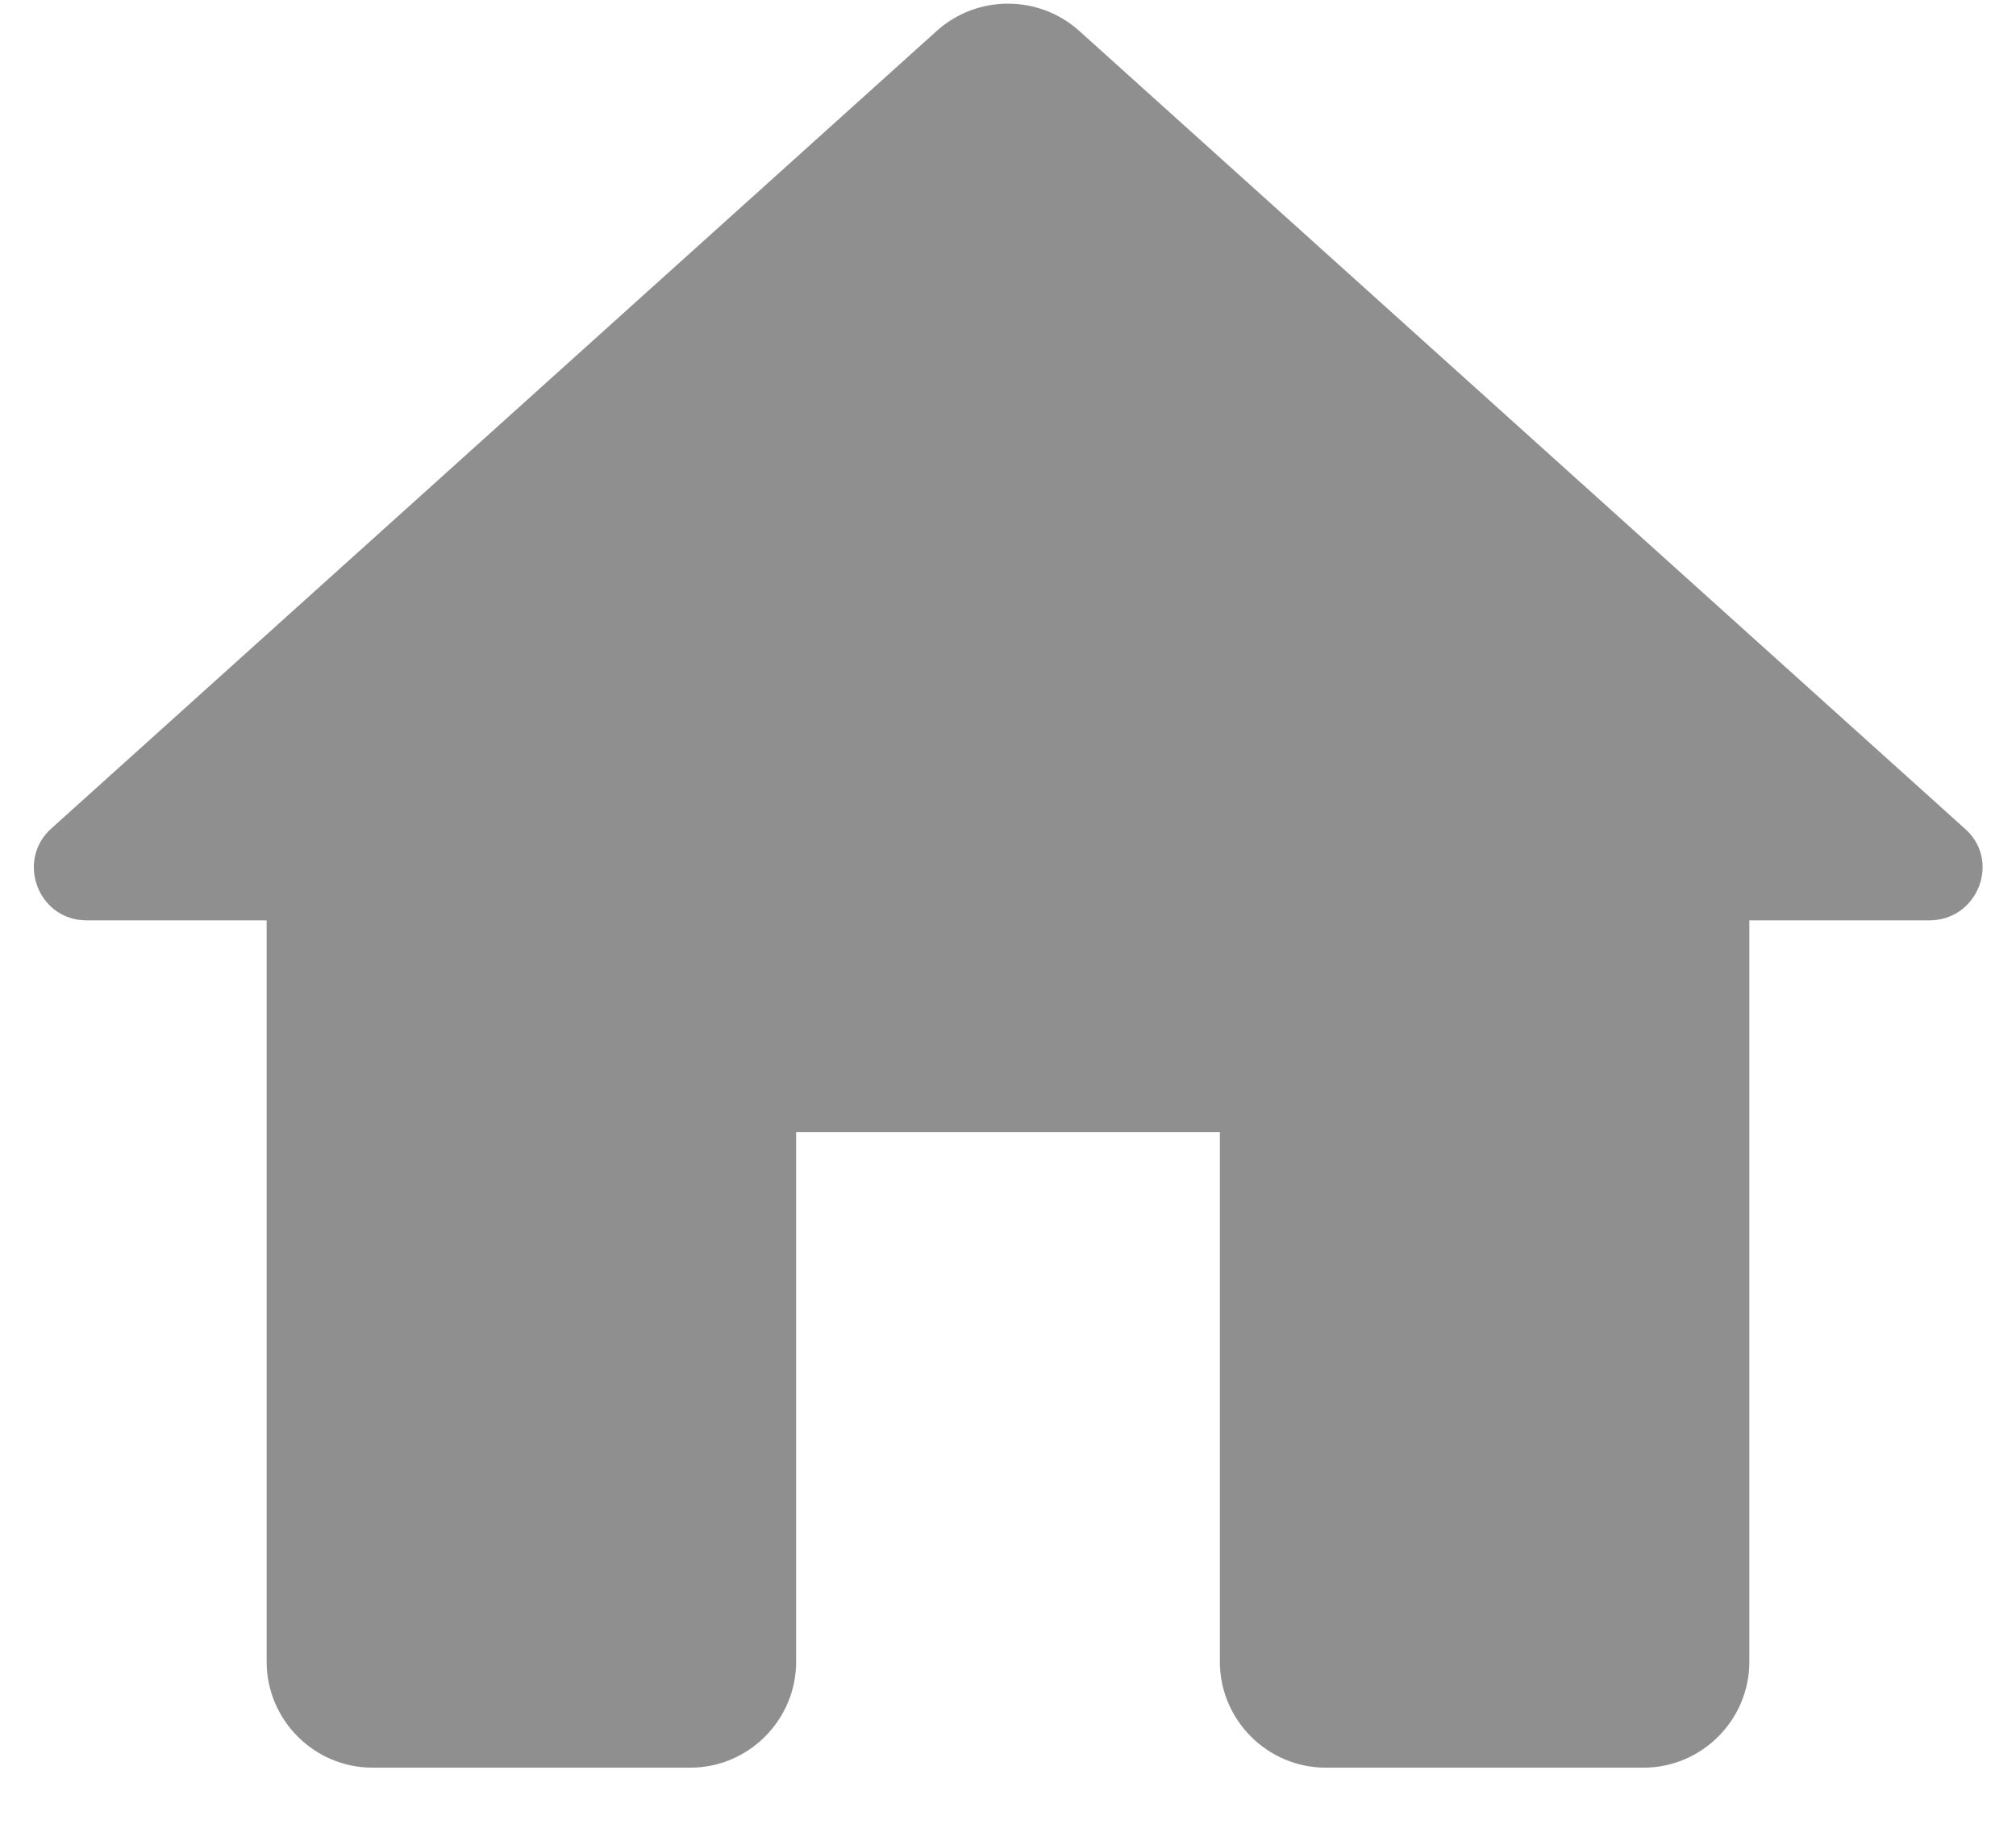 <svg width="23" height="21" viewBox="0 0 23 21" fill="none" xmlns="http://www.w3.org/2000/svg">
<path d="M9.083 18.958V12.917H13.917V18.958C13.917 19.623 14.46 20.167 15.125 20.167H18.75C19.415 20.167 19.958 19.623 19.958 18.958V10.5H22.012C22.568 10.5 22.834 9.811 22.411 9.449L12.31 0.35C11.85 -0.061 11.15 -0.061 10.69 0.35L0.589 9.449C0.178 9.811 0.432 10.5 0.987 10.5H3.042V18.958C3.042 19.623 3.585 20.167 4.25 20.167H7.875C8.54 20.167 9.083 19.623 9.083 18.958Z" fill="#8F8F8F"/>
</svg>
